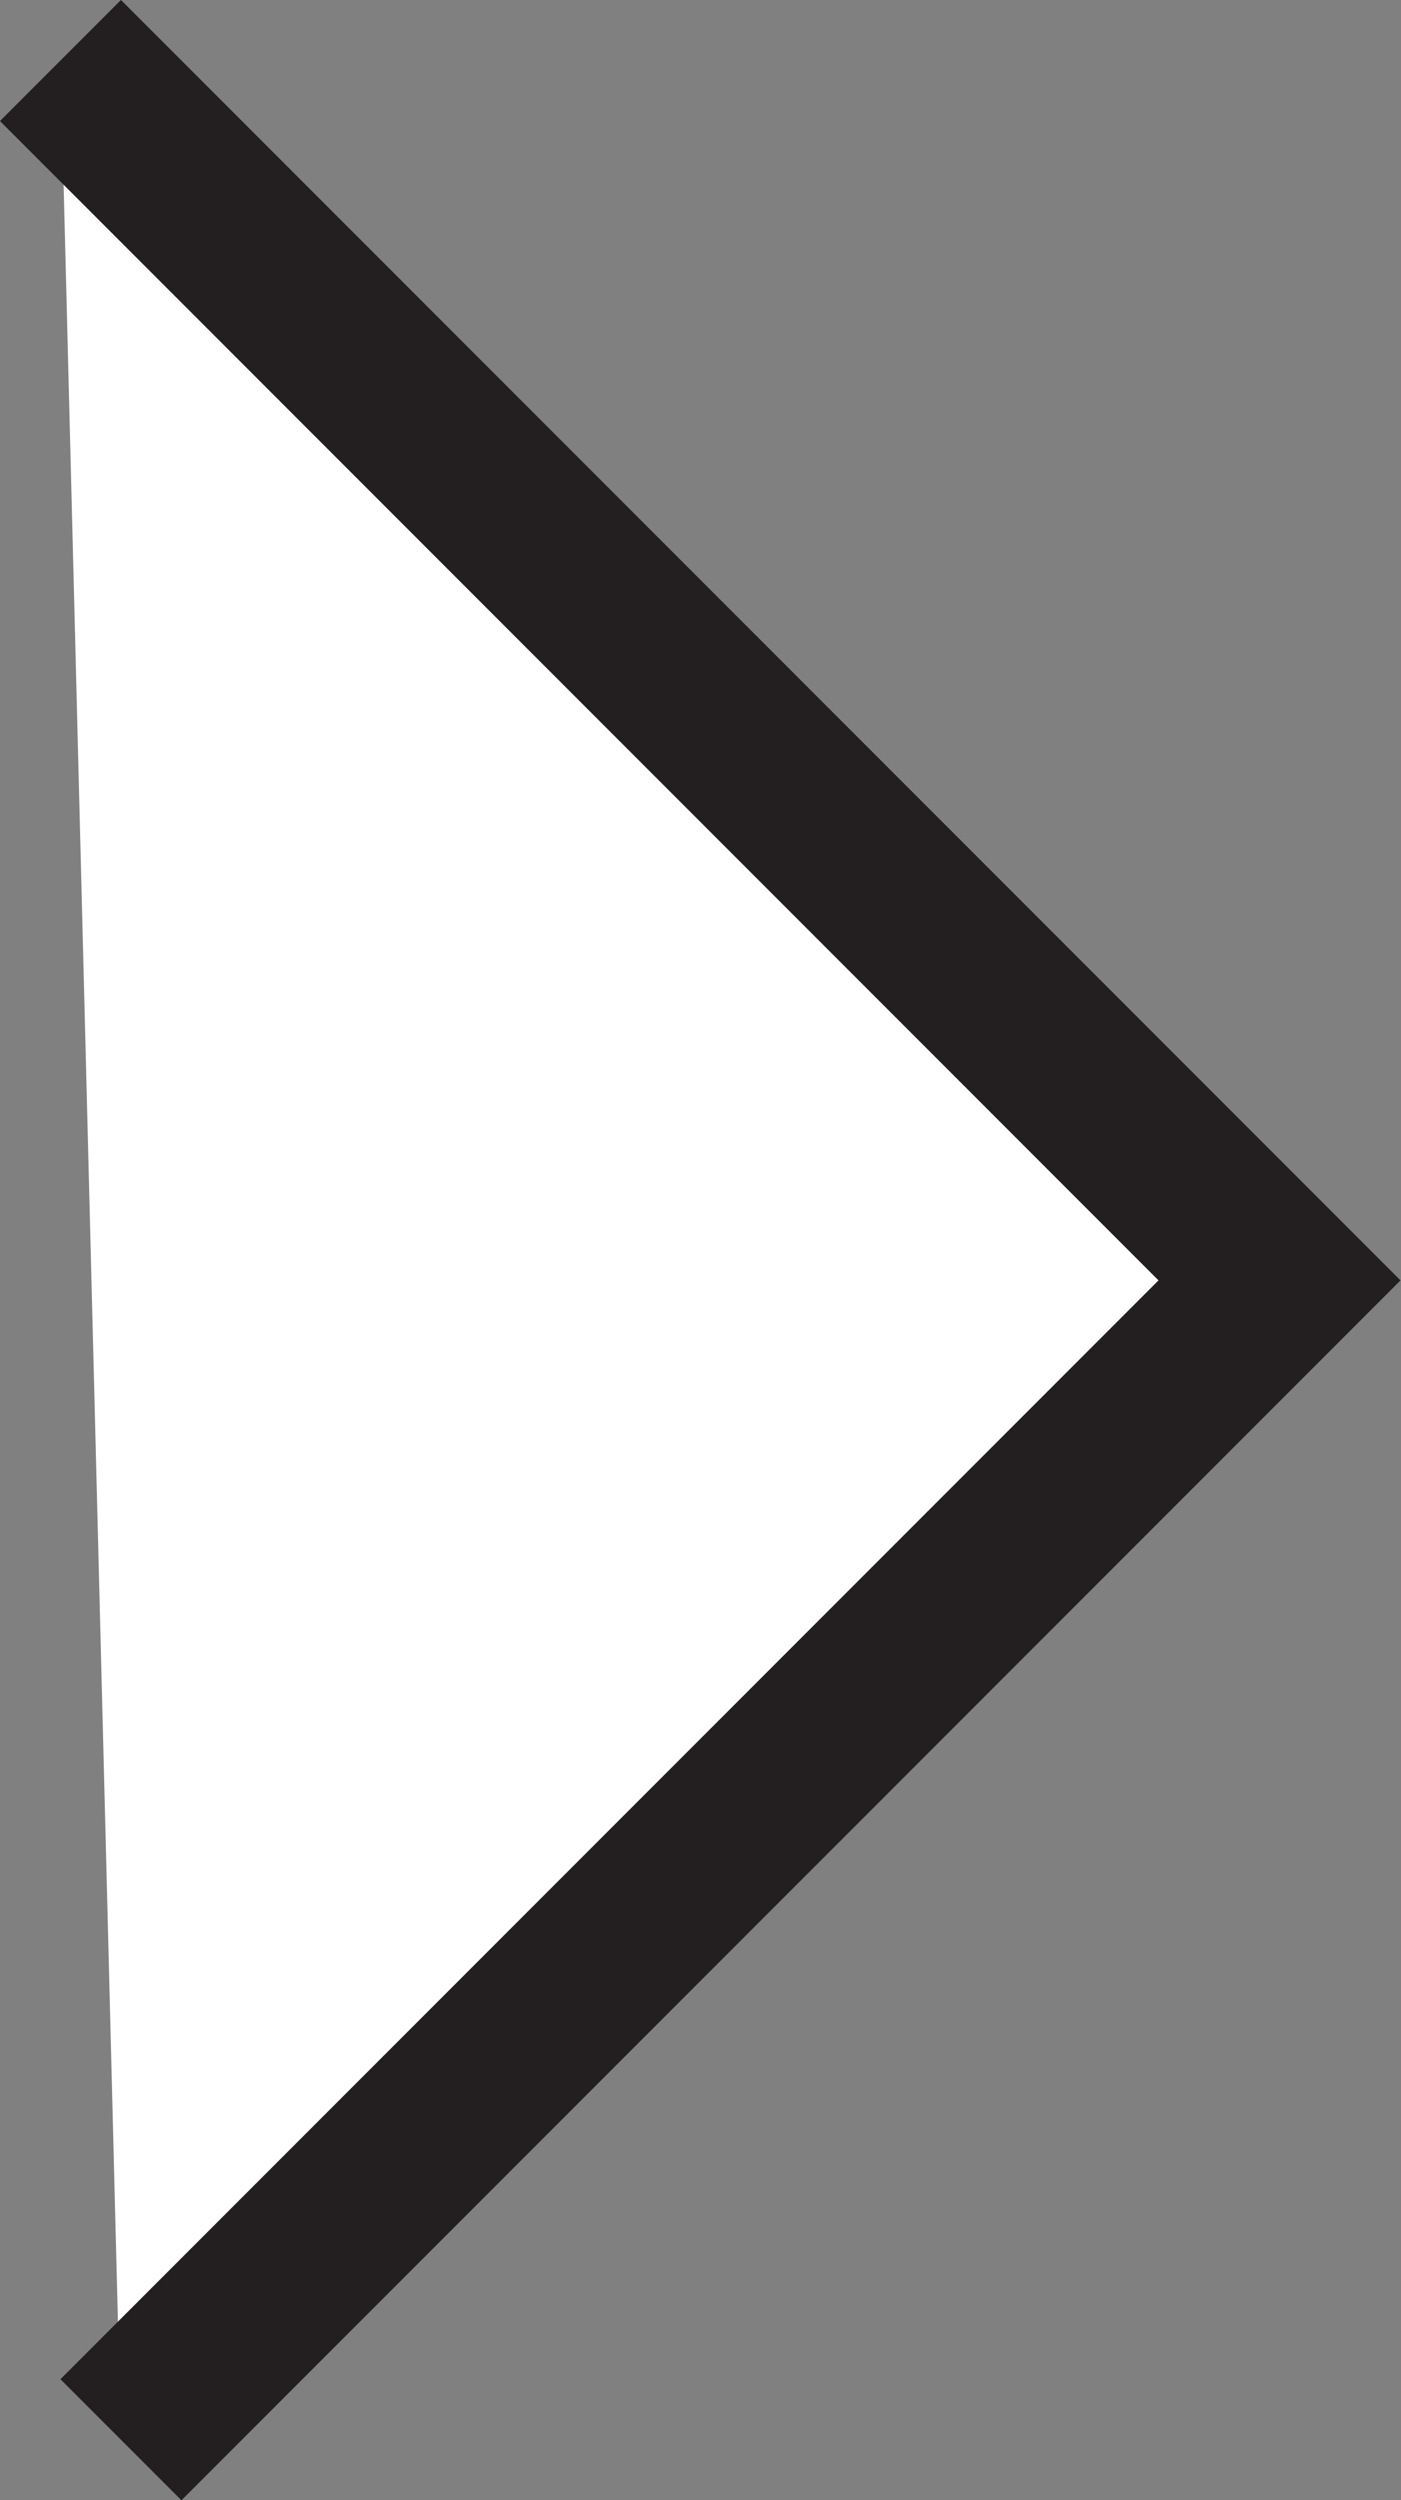 <svg xmlns="http://www.w3.org/2000/svg" viewBox="0 0 24.56 43.8"><rect x="0" y="0" width="24.56" height="43.8" fill="#808080" stroke="none"/><defs><style>.cls-1{fill:#fff;stroke:#231f20;stroke-miterlimit:10;stroke-width:3px;}</style></defs><g id="Layer_2" data-name="Layer 2"><g id="Layer_1-2" data-name="Layer 1"><polyline class="cls-1" points="1.06 1.06 22.43 22.43 2.12 42.74"/></g></g></svg>